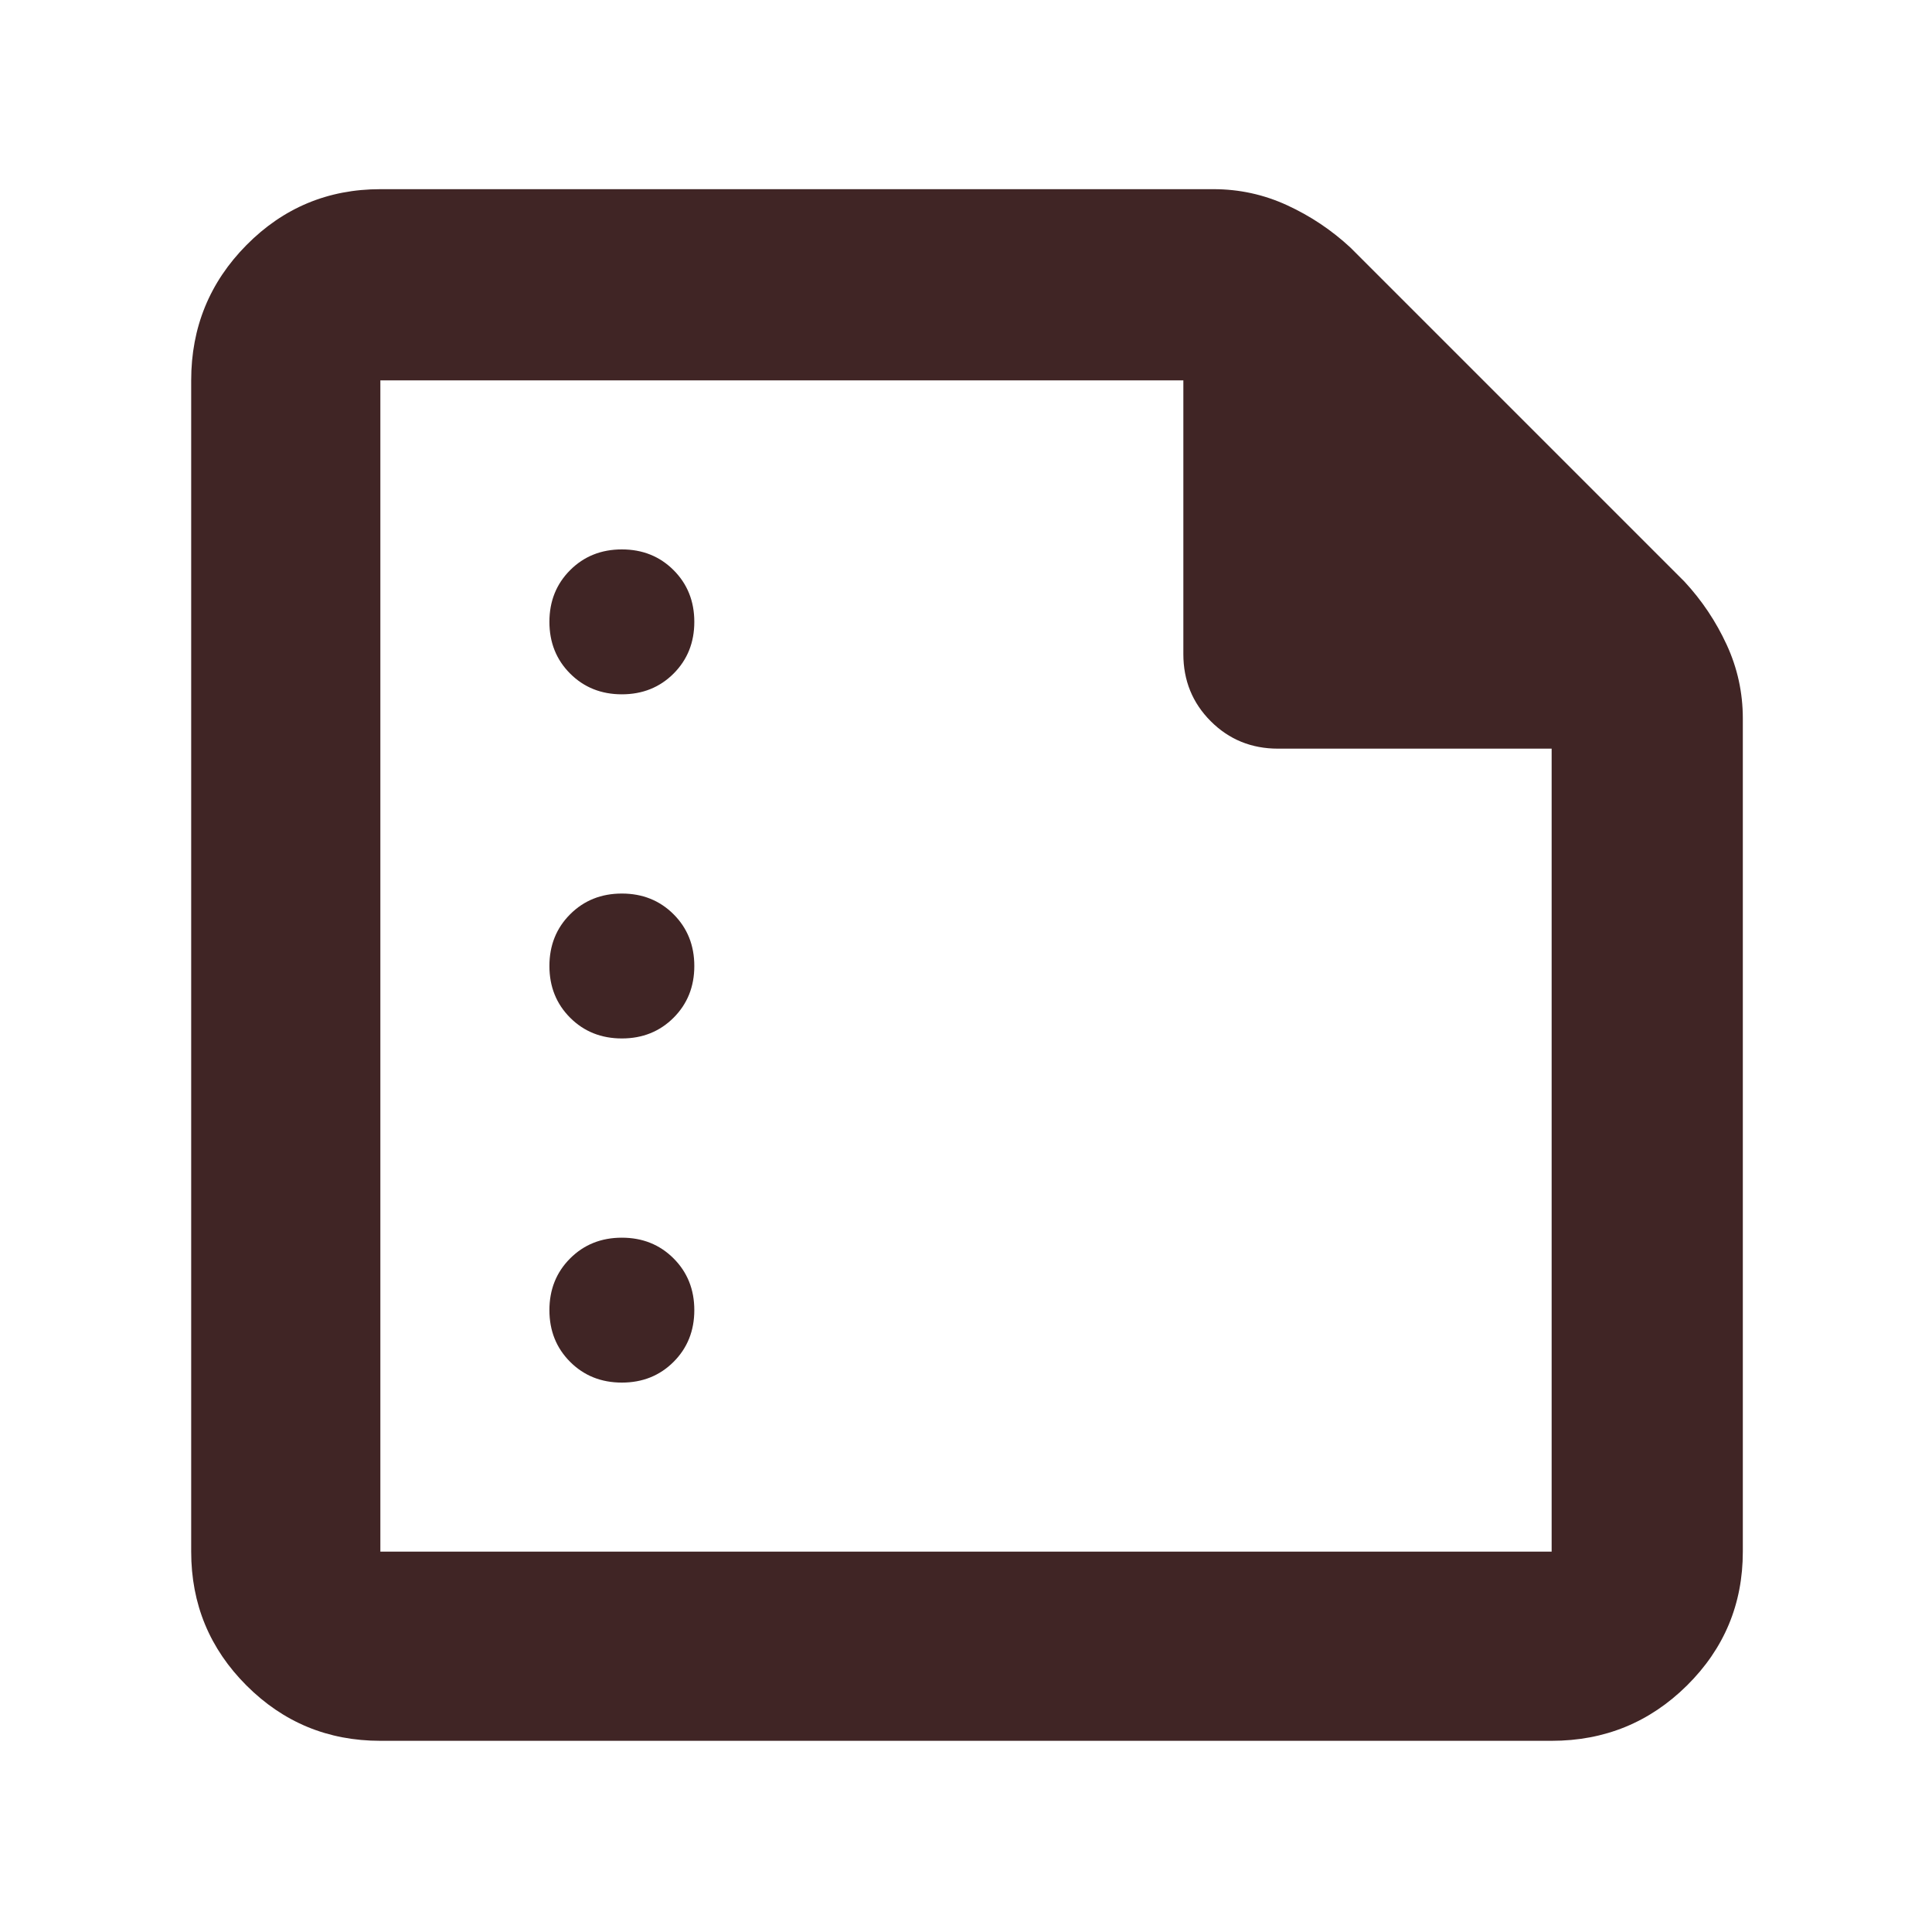 <svg width="48" height="48" viewBox="0 0 48 48" fill="none" xmlns="http://www.w3.org/2000/svg">
<path d="M15.45 17.25C15.963 17.25 16.392 17.078 16.735 16.735C17.078 16.392 17.25 15.963 17.25 15.45C17.25 14.937 17.078 14.508 16.735 14.165C16.392 13.822 15.963 13.65 15.45 13.65C14.937 13.65 14.508 13.822 14.165 14.165C13.822 14.508 13.65 14.937 13.65 15.45C13.65 15.963 13.822 16.392 14.165 16.735C14.508 17.078 14.937 17.25 15.45 17.25ZM15.45 25.8C15.963 25.8 16.392 25.628 16.735 25.285C17.078 24.942 17.25 24.513 17.25 24C17.25 23.487 17.078 23.058 16.735 22.715C16.392 22.372 15.963 22.2 15.45 22.2C14.937 22.2 14.508 22.372 14.165 22.715C13.822 23.058 13.65 23.487 13.65 24C13.65 24.513 13.822 24.942 14.165 25.285C14.508 25.628 14.937 25.8 15.45 25.8ZM15.45 34.35C15.963 34.35 16.392 34.178 16.735 33.835C17.078 33.492 17.25 33.063 17.25 32.55C17.25 32.037 17.078 31.608 16.735 31.265C16.392 30.922 15.963 30.75 15.45 30.75C14.937 30.75 14.508 30.922 14.165 31.265C13.822 31.608 13.65 32.037 13.65 32.55C13.65 33.063 13.822 33.492 14.165 33.835C14.508 34.178 14.937 34.35 15.45 34.35ZM9.45 43.25C8.148 43.25 7.04 42.792 6.124 41.876C5.208 40.96 4.75 39.852 4.75 38.55V9.45C4.75 8.135 5.208 7.014 6.124 6.088C7.04 5.163 8.148 4.7 9.45 4.7H30.15C30.79 4.7 31.4 4.833 31.98 5.1C32.56 5.367 33.083 5.717 33.55 6.15L41.85 14.45C42.283 14.917 42.633 15.44 42.9 16.02C43.167 16.6 43.3 17.21 43.3 17.85V38.55C43.3 39.852 42.837 40.96 41.912 41.876C40.986 42.792 39.865 43.25 38.55 43.25H9.45ZM9.45 38.55H38.55V18.6H31.75C31.092 18.6 30.535 18.373 30.081 17.919C29.627 17.465 29.4 16.908 29.4 16.25V9.45H9.45V38.55Z" fill="#402525"/>
</svg>
